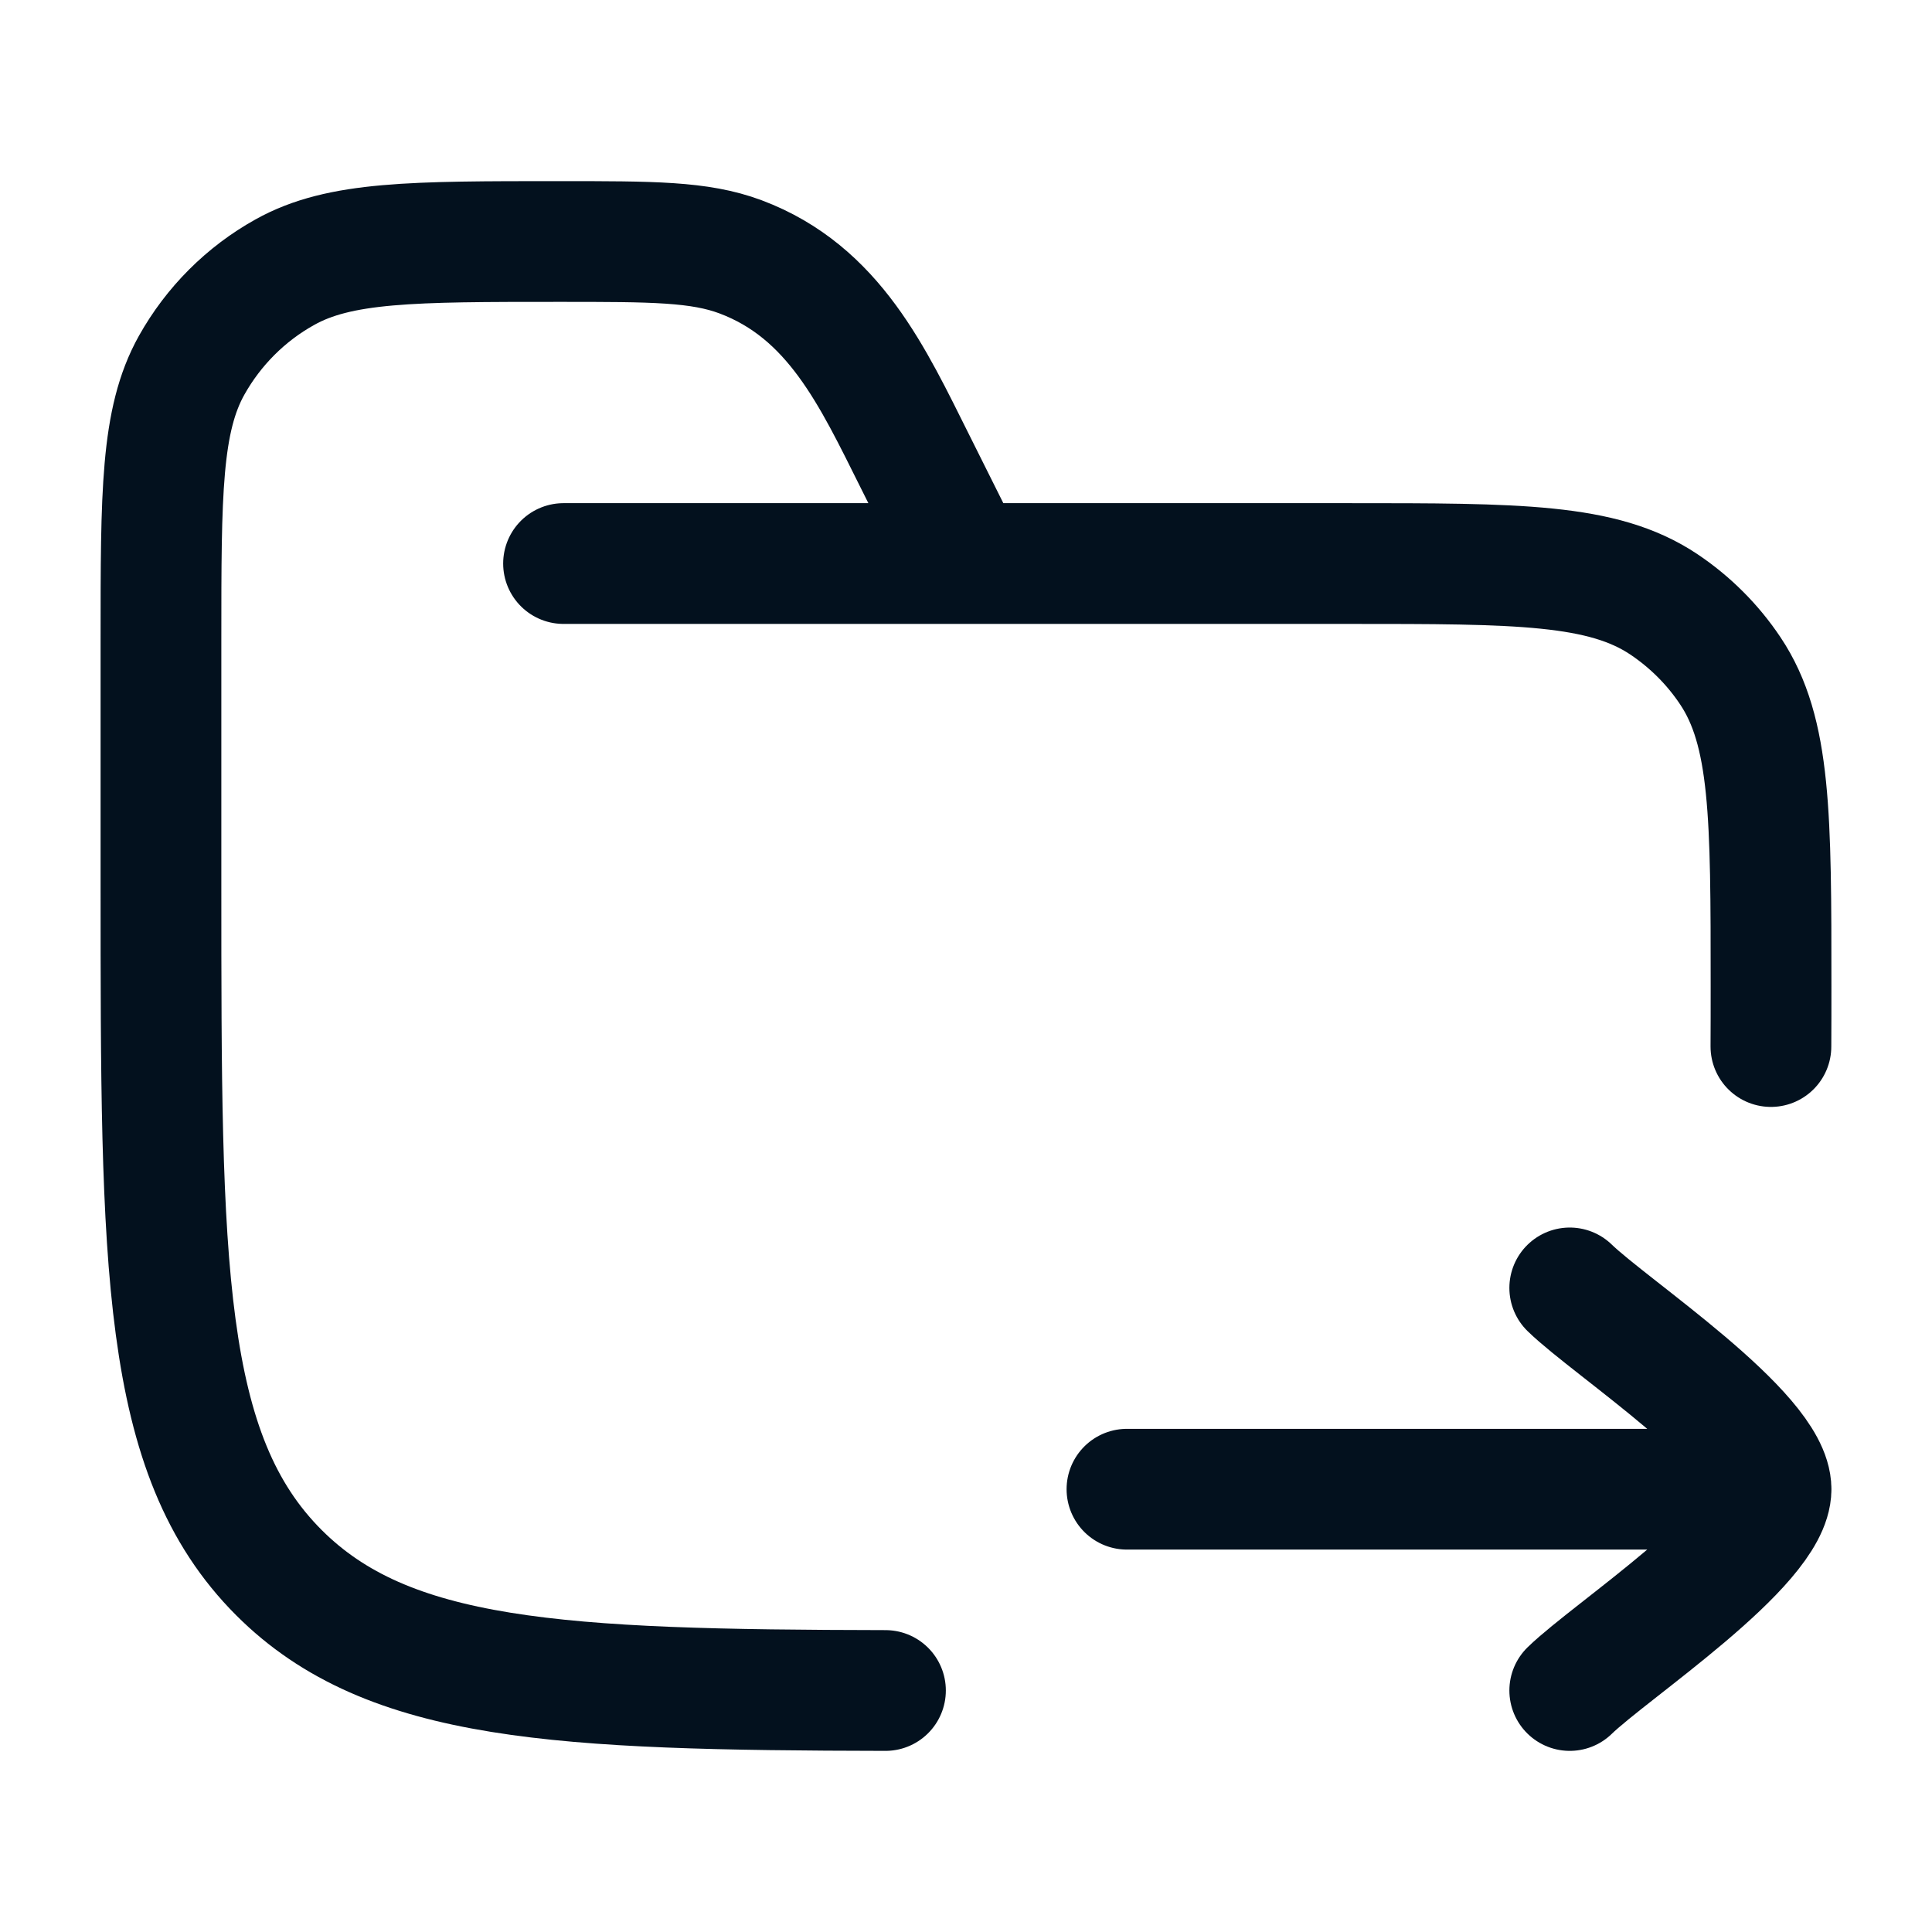 <svg width="16" height="16" viewBox="0 0 16 16" fill="none" xmlns="http://www.w3.org/2000/svg">
<path d="M4.667 4.667H11.167C12.571 4.667 13.273 4.667 13.778 5.004C13.996 5.15 14.184 5.337 14.33 5.556C14.667 6.06 14.667 6.762 14.667 8.167C14.667 8.34 14.667 8.506 14.666 8.667M8 4.667L7.578 3.822C7.228 3.122 6.908 2.418 6.133 2.127C5.793 2 5.405 2 4.63 2C3.419 2 2.813 2 2.359 2.254C2.035 2.434 1.768 2.702 1.587 3.025C1.333 3.48 1.333 4.085 1.333 5.296V7.333C1.333 10.476 1.333 12.047 2.31 13.024C3.214 13.928 4.63 13.995 7.333 14" stroke="#03111E" stroke-linecap="round"/>
<path d="M13 10.666C13.337 10.994 14.667 11.866 14.667 12.333M13 14C13.337 13.672 14.667 12.8 14.667 12.333M14.667 12.333L9.333 12.333" stroke="#03111E" stroke-linecap="round" stroke-linejoin="round"/>
</svg>
